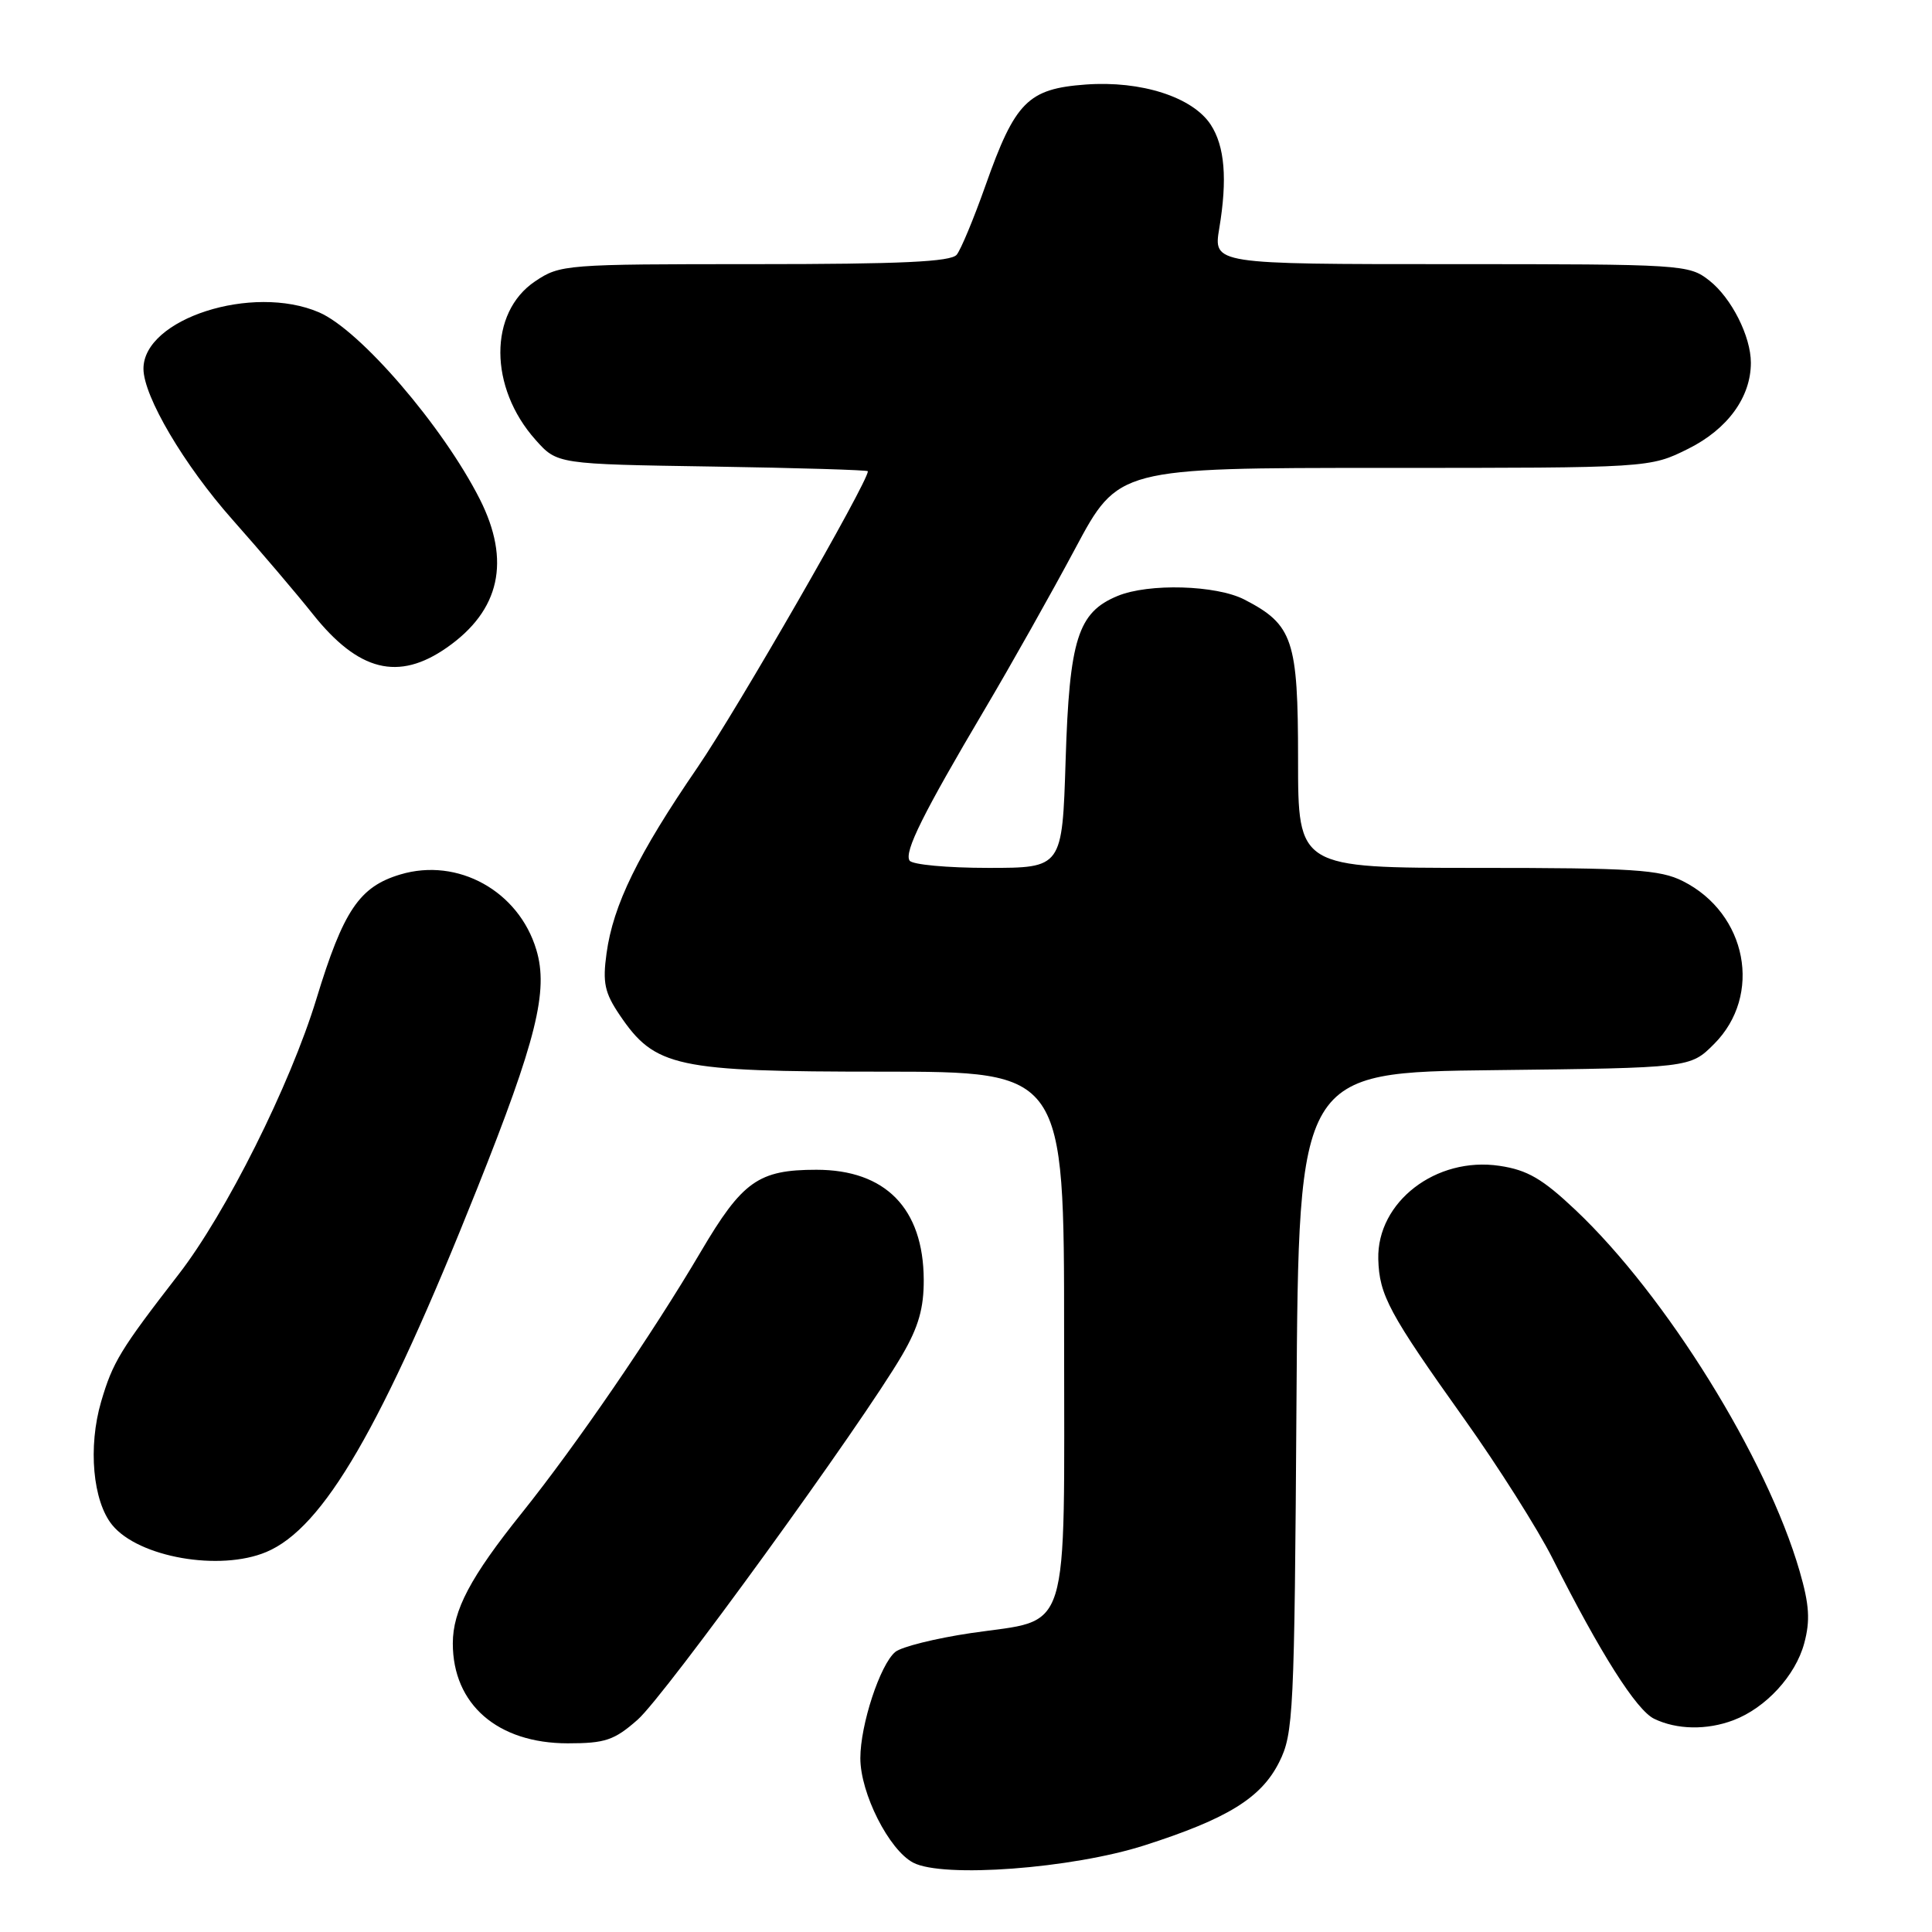 <?xml version="1.0" encoding="UTF-8" standalone="no"?>
<!DOCTYPE svg PUBLIC "-//W3C//DTD SVG 1.1//EN" "http://www.w3.org/Graphics/SVG/1.1/DTD/svg11.dtd" >
<svg xmlns="http://www.w3.org/2000/svg" xmlns:xlink="http://www.w3.org/1999/xlink" version="1.1" viewBox="0 0 256 256">
 <g >
 <path fill="currentColor"
d=" M 151.65 244.52 C 162.66 240.99 167.12 238.24 169.50 233.49 C 171.39 229.71 171.52 227.18 171.79 185.80 C 172.08 142.09 172.08 142.09 198.02 141.80 C 223.96 141.50 223.96 141.50 227.12 138.34 C 233.58 131.88 231.50 121.03 222.98 116.75 C 219.96 115.23 216.37 115.00 195.75 115.00 C 172.00 115.00 172.00 115.00 172.00 100.63 C 172.00 84.78 171.33 82.77 164.90 79.45 C 161.17 77.52 152.19 77.26 148.08 78.97 C 142.82 81.14 141.70 84.70 141.20 100.75 C 140.75 115.00 140.75 115.00 130.93 115.00 C 125.53 115.00 120.85 114.57 120.52 114.03 C 119.79 112.86 122.31 107.80 130.51 93.94 C 133.95 88.13 139.33 78.57 142.47 72.69 C 148.18 62.00 148.18 62.00 183.39 62.00 C 218.61 62.00 218.61 62.00 223.71 59.46 C 228.92 56.86 232.00 52.63 232.00 48.07 C 232.00 44.57 229.43 39.48 226.49 37.17 C 223.79 35.05 223.03 35.00 192.25 35.00 C 160.77 35.00 160.77 35.00 161.56 30.25 C 162.65 23.73 162.29 19.37 160.42 16.51 C 158.02 12.86 151.22 10.67 143.88 11.20 C 136.21 11.76 134.51 13.47 130.58 24.59 C 129.04 28.94 127.33 33.06 126.77 33.75 C 126.01 34.69 119.40 35.00 100.03 35.00 C 74.89 35.00 74.22 35.05 70.90 37.28 C 64.74 41.42 64.77 51.35 70.97 58.29 C 73.83 61.50 73.83 61.50 94.42 61.82 C 105.74 62.00 115.00 62.28 115.00 62.44 C 115.00 63.90 97.66 94.04 92.43 101.68 C 84.52 113.22 81.25 119.91 80.37 126.32 C 79.83 130.23 80.12 131.55 82.12 134.51 C 86.79 141.41 89.53 142.00 116.82 142.00 C 141.00 142.00 141.00 142.00 141.00 176.85 C 141.00 217.68 142.02 214.42 128.66 216.39 C 123.96 217.09 119.45 218.21 118.63 218.89 C 116.62 220.56 114.00 228.53 114.00 232.97 C 114.00 237.62 117.79 245.12 121.00 246.81 C 124.93 248.88 142.03 247.60 151.65 244.52 Z  M 84.49 227.87 C 88.09 224.71 114.22 188.69 119.54 179.55 C 121.71 175.83 122.42 173.33 122.40 169.55 C 122.35 160.13 117.34 155.00 108.18 155.00 C 100.50 155.00 98.37 156.51 92.86 165.86 C 86.44 176.76 76.38 191.44 69.15 200.47 C 62.34 208.96 60.00 213.38 60.00 217.76 C 60.00 225.84 65.93 230.99 75.22 231.00 C 80.19 231.00 81.39 230.60 84.49 227.87 Z  M 229.68 227.94 C 233.97 226.32 237.92 222.03 239.07 217.74 C 239.88 214.73 239.75 212.64 238.46 208.19 C 234.12 193.20 220.75 171.66 208.76 160.33 C 204.38 156.19 202.39 155.03 198.70 154.48 C 190.29 153.22 182.44 159.26 182.63 166.84 C 182.76 171.62 184.04 174.00 194.01 188.00 C 198.51 194.32 203.78 202.65 205.72 206.50 C 212.04 219.05 216.83 226.62 219.19 227.75 C 222.19 229.20 226.16 229.27 229.68 227.94 Z  M 35.28 205.65 C 42.86 202.48 50.59 189.17 63.21 157.53 C 71.07 137.84 72.70 131.28 71.07 125.86 C 68.74 118.06 60.66 113.59 53.05 115.87 C 47.62 117.49 45.50 120.63 41.92 132.38 C 38.45 143.76 29.93 160.79 23.66 168.87 C 15.92 178.87 14.94 180.49 13.40 185.73 C 11.65 191.72 12.29 198.91 14.87 202.07 C 18.36 206.35 29.11 208.24 35.28 205.65 Z  M 59.21 85.81 C 66.26 80.89 67.71 74.32 63.57 66.13 C 58.67 56.47 47.70 43.72 42.28 41.39 C 33.45 37.58 18.97 42.25 19.01 48.88 C 19.03 52.54 24.40 61.63 30.78 68.83 C 34.52 73.05 39.32 78.69 41.45 81.37 C 47.50 88.97 52.80 90.29 59.21 85.81 Z "/>
</g>
</svg>